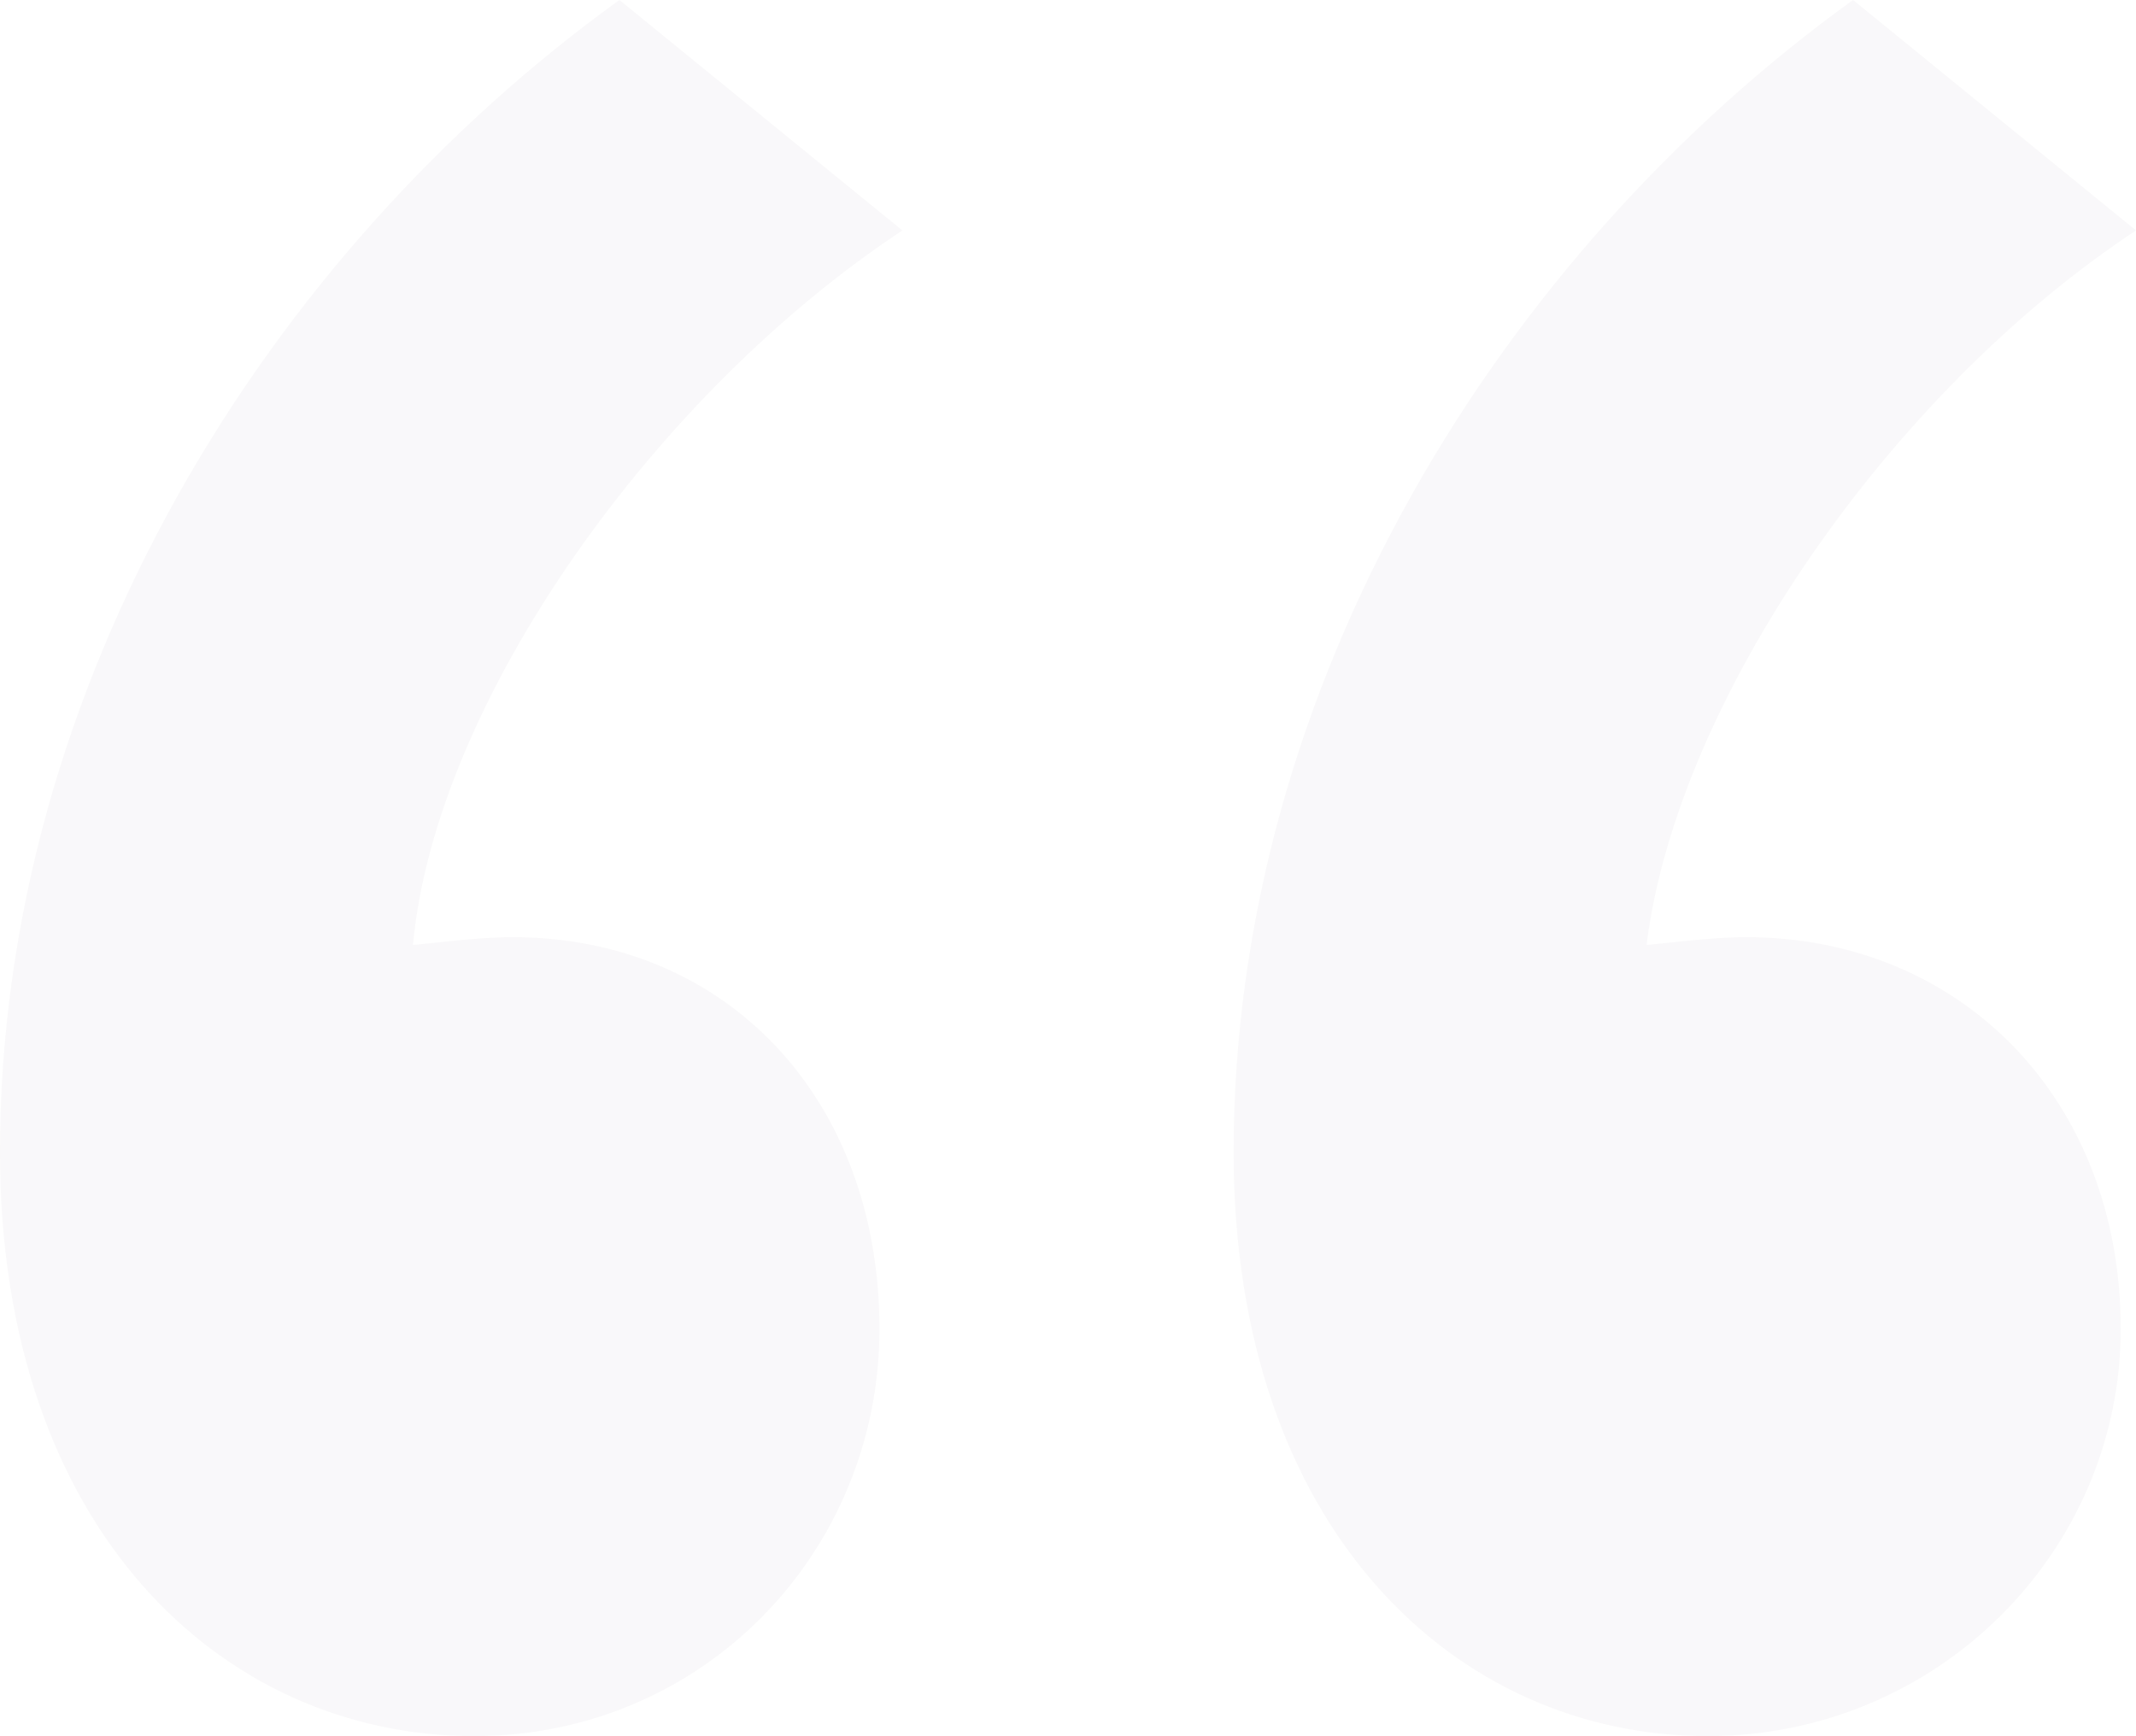 <?xml version="1.0" encoding="UTF-8"?>
<svg width="187px" height="152px" viewBox="0 0 187 152" version="1.1" xmlns="http://www.w3.org/2000/svg" xmlns:xlink="http://www.w3.org/1999/xlink">
    <!-- Generator: Sketch 52.4 (67378) - http://www.bohemiancoding.com/sketch -->
    <title>“</title>
    <desc>Created with Sketch.</desc>
    <g id="Homepage" stroke="none" stroke-width="1" fill="none" fill-rule="evenodd" opacity="0.03">
        <g id="Home-Page" transform="translate(-255, -1575)" fill="#1E0938">
            <g id="Testimonials" transform="translate(200, 1228)">
                <path d="M55,447.885 C55,406.858 78.432,369.195 109.229,347 L134,367.177 C112.576,381.301 93.161,408.204 91.153,429.726 C91.822,429.726 96.508,429.053 99.856,429.053 C118.602,429.053 131.992,443.177 131.992,463.354 C131.992,482.858 116.593,499 96.508,499 C74.415,499 55,480.841 55,447.885 Z M163,447.885 C163,406.858 186.432,369.195 217.229,347 L242,367.177 C220.576,381.301 201.831,408.204 199.153,429.726 C199.822,429.726 204.508,429.053 207.856,429.053 C226.602,429.053 240.661,443.177 240.661,463.354 C240.661,482.858 224.593,499 204.508,499 C182.415,499 163,480.841 163,447.885 Z" id="“"></path>
            </g>
        </g>
    </g>
</svg>